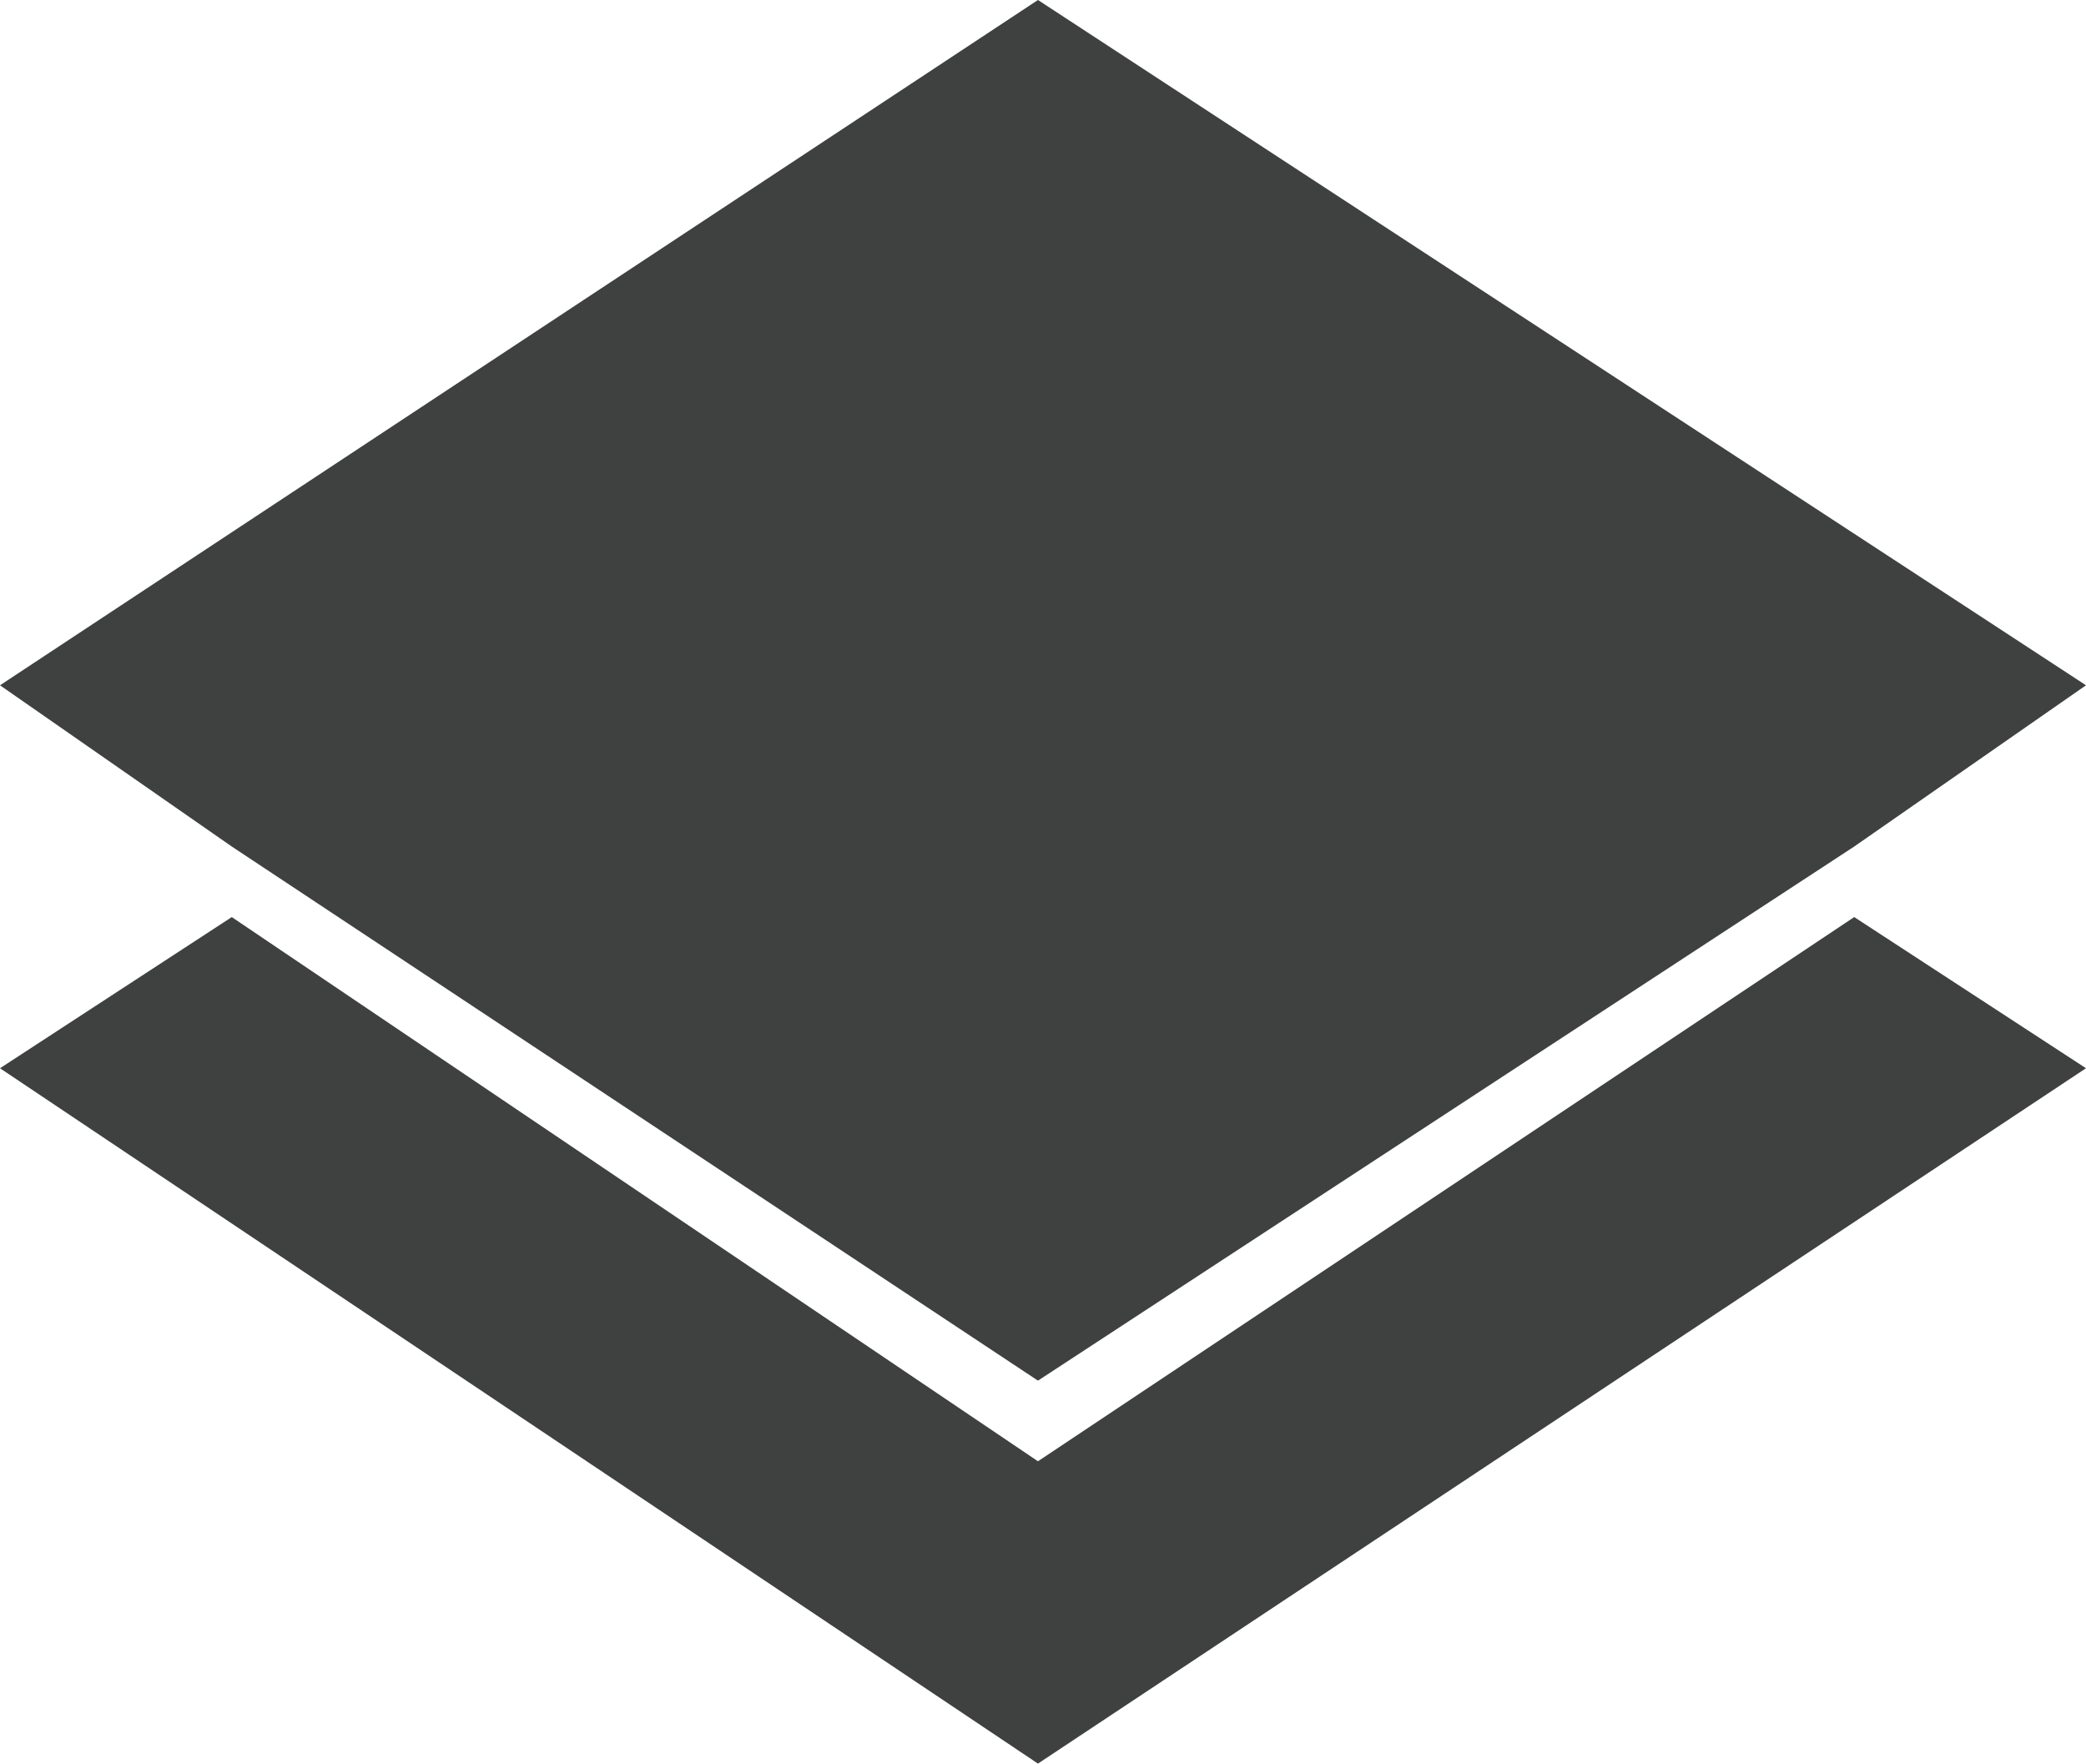 <?xml version="1.0" encoding="utf-8"?>
<!-- Generator: Adobe Illustrator 19.1.0, SVG Export Plug-In . SVG Version: 6.00 Build 0)  -->
<svg version="1.1" id="Layer_1" xmlns="http://www.w3.org/2000/svg" xmlns:xlink="http://www.w3.org/1999/xlink" x="0px" y="0px"
	 viewBox="0 0 20.7 17.5" style="enable-background:new 0 0 20.7 17.5;" xml:space="preserve">
<style type="text/css">
	.st0{fill:#3F4040;}
</style>
<g>
	<g>
		<polygon class="st0" points="10.3,14.5 2.3,9.1 0,10.6 10.3,17.5 20.7,10.6 18.4,9.1 		"/>
		<polygon class="st0" points="10.3,0 0,6.8 2.3,8.4 10.3,13.7 18.4,8.4 20.7,6.8 		"/>
	</g>
</g>
</svg>
